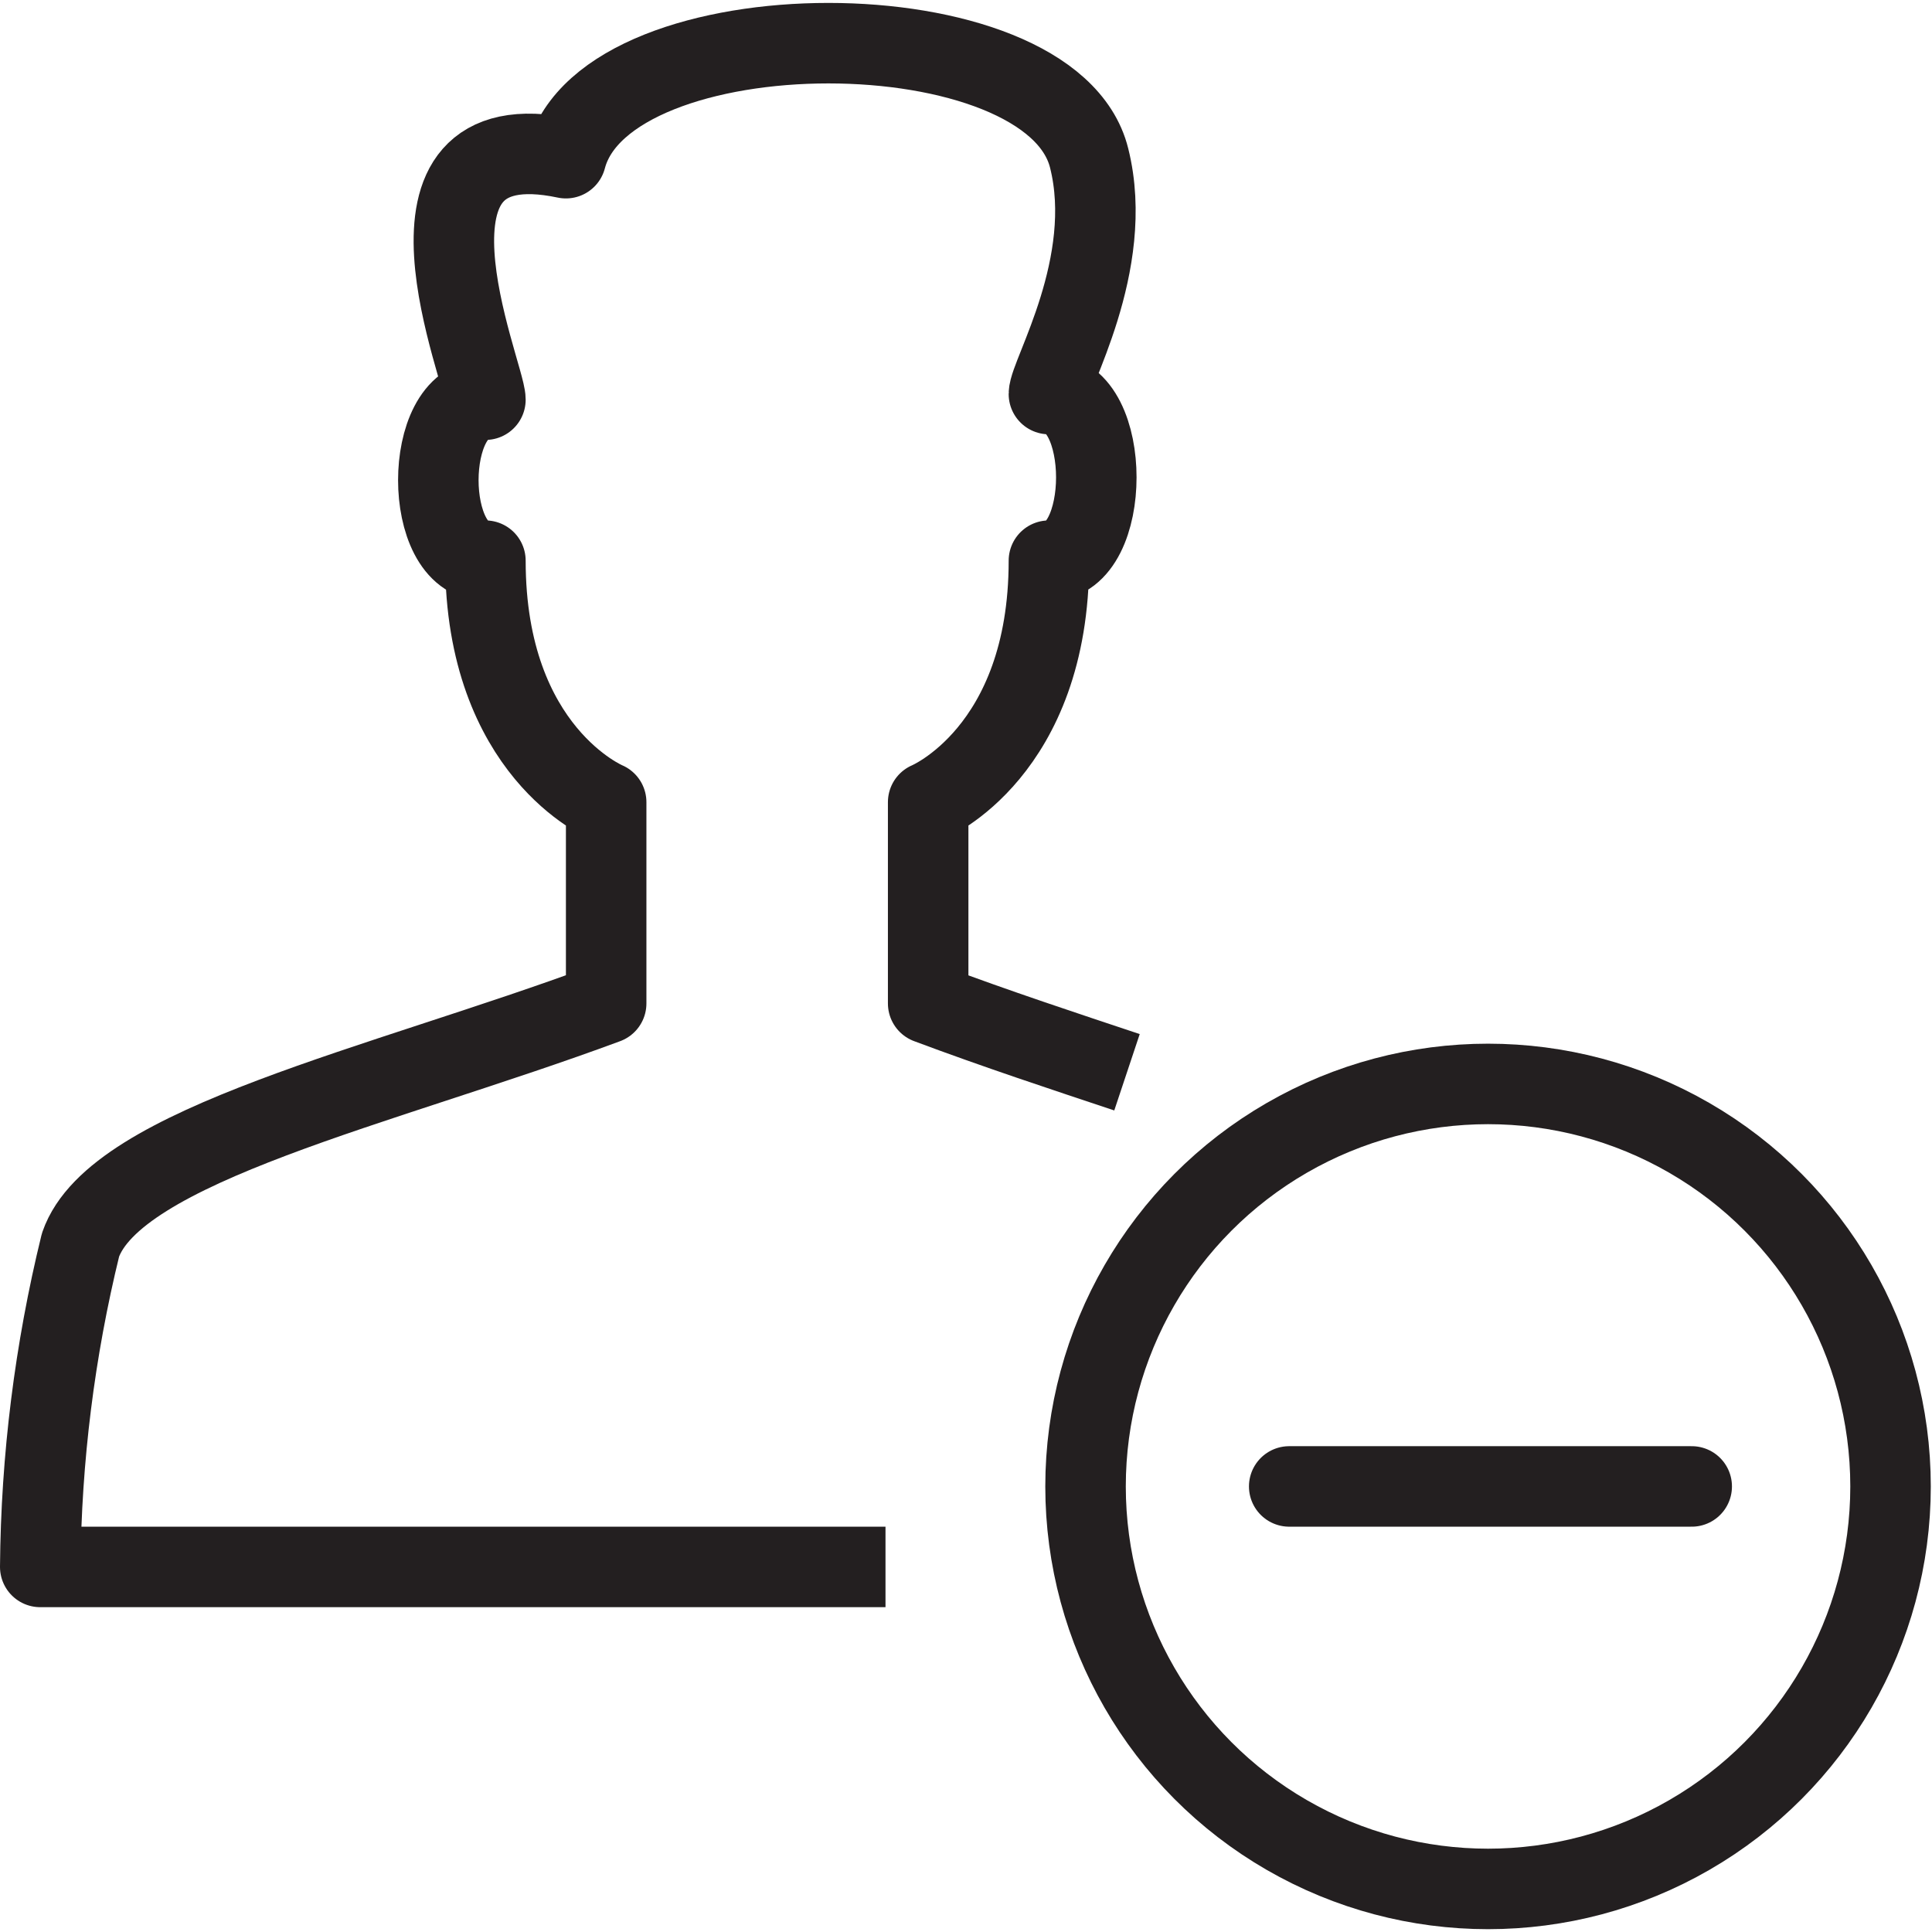 <svg version="1.1" viewBox="0 0 48 48" xmlns="http://www.w3.org/2000/svg" xmlns:xlink="http://www.w3.org/1999/xlink" overflow="hidden"><defs></defs><g id="icons"><circle cx="36.97" cy="36.93" r="10" stroke="#231F20" stroke-width="2" stroke-miterlimit="10" fill="none"/><line x1="42.03" y1="36.93" x2="32.03" y2="36.93" stroke="#231F20" stroke-width="2" stroke-linecap="round" stroke-linejoin="round" fill="none"/><path d=" M 28 26.64 C 26.44 26.12 24.77 25.57 23.06 24.93 L 23.06 19.93 C 23.06 19.93 26.06 18.69 26.06 13.93 C 27.63 13.93 27.63 9.79 26.06 9.79 C 26.06 9.32 27.72 6.57 27.06 3.93 C 26.12 0.12 15.06 0.12 14.06 3.93 C 9.33 2.93 12.06 9.29 12.06 9.93 C 10.5 9.93 10.5 13.93 12.06 13.93 C 12.06 18.69 15.06 19.93 15.06 19.93 L 15.06 24.93 C 9.48 27 2.86 28.44 2 30.93 C 1.358 33.549 1.022 36.234 1 38.93 L 22 38.93" stroke="#231F20" stroke-width="2" stroke-linejoin="round" fill="none"/></g></svg>